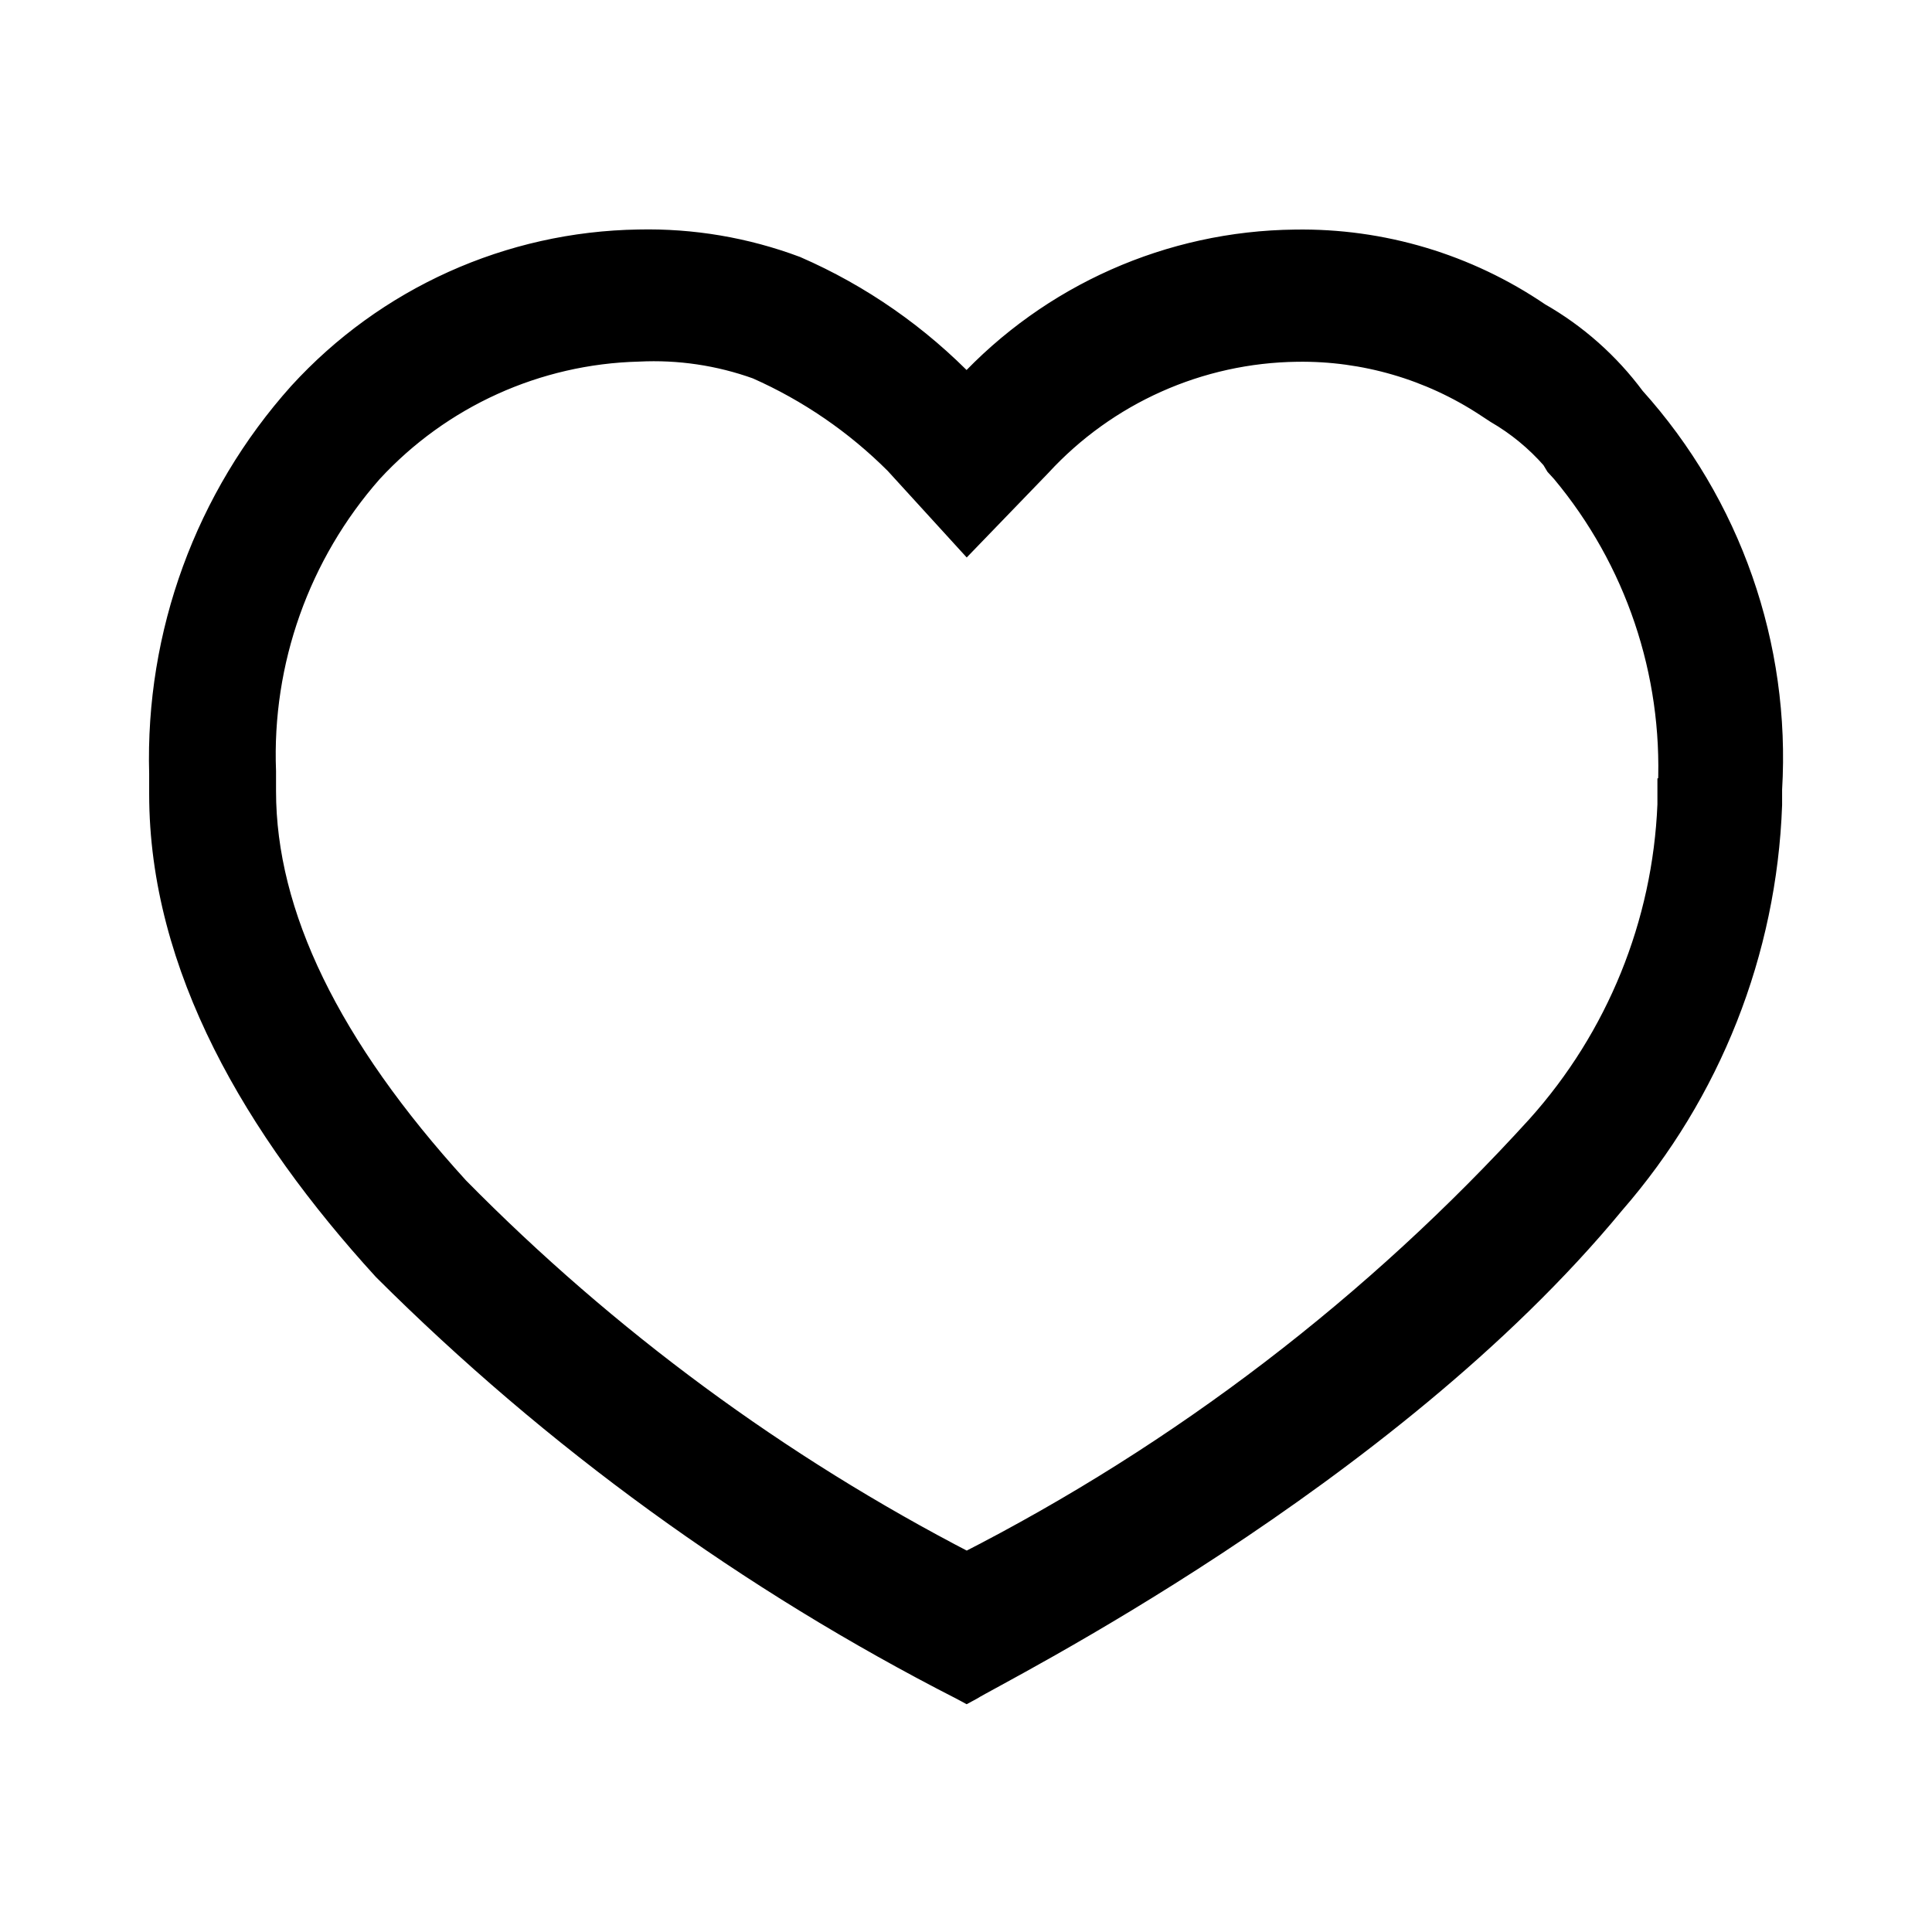 <?xml version="1.0" encoding="UTF-8"?>
<svg width="24px" height="24px" viewBox="0 0 24 24" version="1.1" xmlns="http://www.w3.org/2000/svg" xmlns:xlink="http://www.w3.org/1999/xlink">
    <title>Path_196</title>
    <g id="Path_196" stroke="none" stroke-width="1" fill="none" fill-rule="evenodd">
        <path d="M20.289,4.95 C19.973,4.524 19.573,4.169 19.113,3.907 C18.221,3.3 17.164,2.984 16.086,3.002 C14.536,3.019 13.062,3.674 12.009,4.812 C11.404,4.183 10.682,3.679 9.882,3.331 C9.259,3.098 8.597,2.986 7.932,3.001 C6.33,3.026 4.81,3.711 3.729,4.895 C2.571,6.188 1.954,7.877 2.003,9.613 L2.003,9.863 C2.003,12.002 3.179,14.008 4.779,15.761 C6.886,17.862 9.309,19.621 11.958,20.973 L12.008,21 L12.058,20.973 C12.358,20.781 17.211,18.366 20.037,14.938 C21.233,13.564 21.922,11.821 21.988,9.999 L21.988,9.806 C22.094,8.024 21.482,6.275 20.289,4.95 Z M20.739,9.778 L20.739,9.778 L20.739,9.997 C20.678,11.48 20.103,12.895 19.113,13.999 C17.091,16.224 14.685,18.065 12.009,19.431 C9.667,18.22 7.531,16.646 5.68,14.767 C4.08,13.011 3.279,11.365 3.279,9.828 L3.279,9.582 C3.226,8.214 3.701,6.878 4.605,5.851 C5.465,4.918 6.665,4.374 7.932,4.342 C8.434,4.317 8.935,4.391 9.408,4.561 C10.052,4.846 10.638,5.248 11.136,5.746 L12.012,6.706 L12.912,5.774 C13.738,4.876 14.896,4.359 16.114,4.344 C16.949,4.332 17.77,4.571 18.468,5.03 L18.593,5.112 C18.857,5.265 19.093,5.459 19.294,5.688 L19.344,5.771 L19.419,5.853 C20.334,6.949 20.807,8.348 20.745,9.776 L20.739,9.778 Z" stroke="#000000" stroke-width="0.3" fill="#000000" fill-rule="nonzero"></path>
    </g>
</svg>